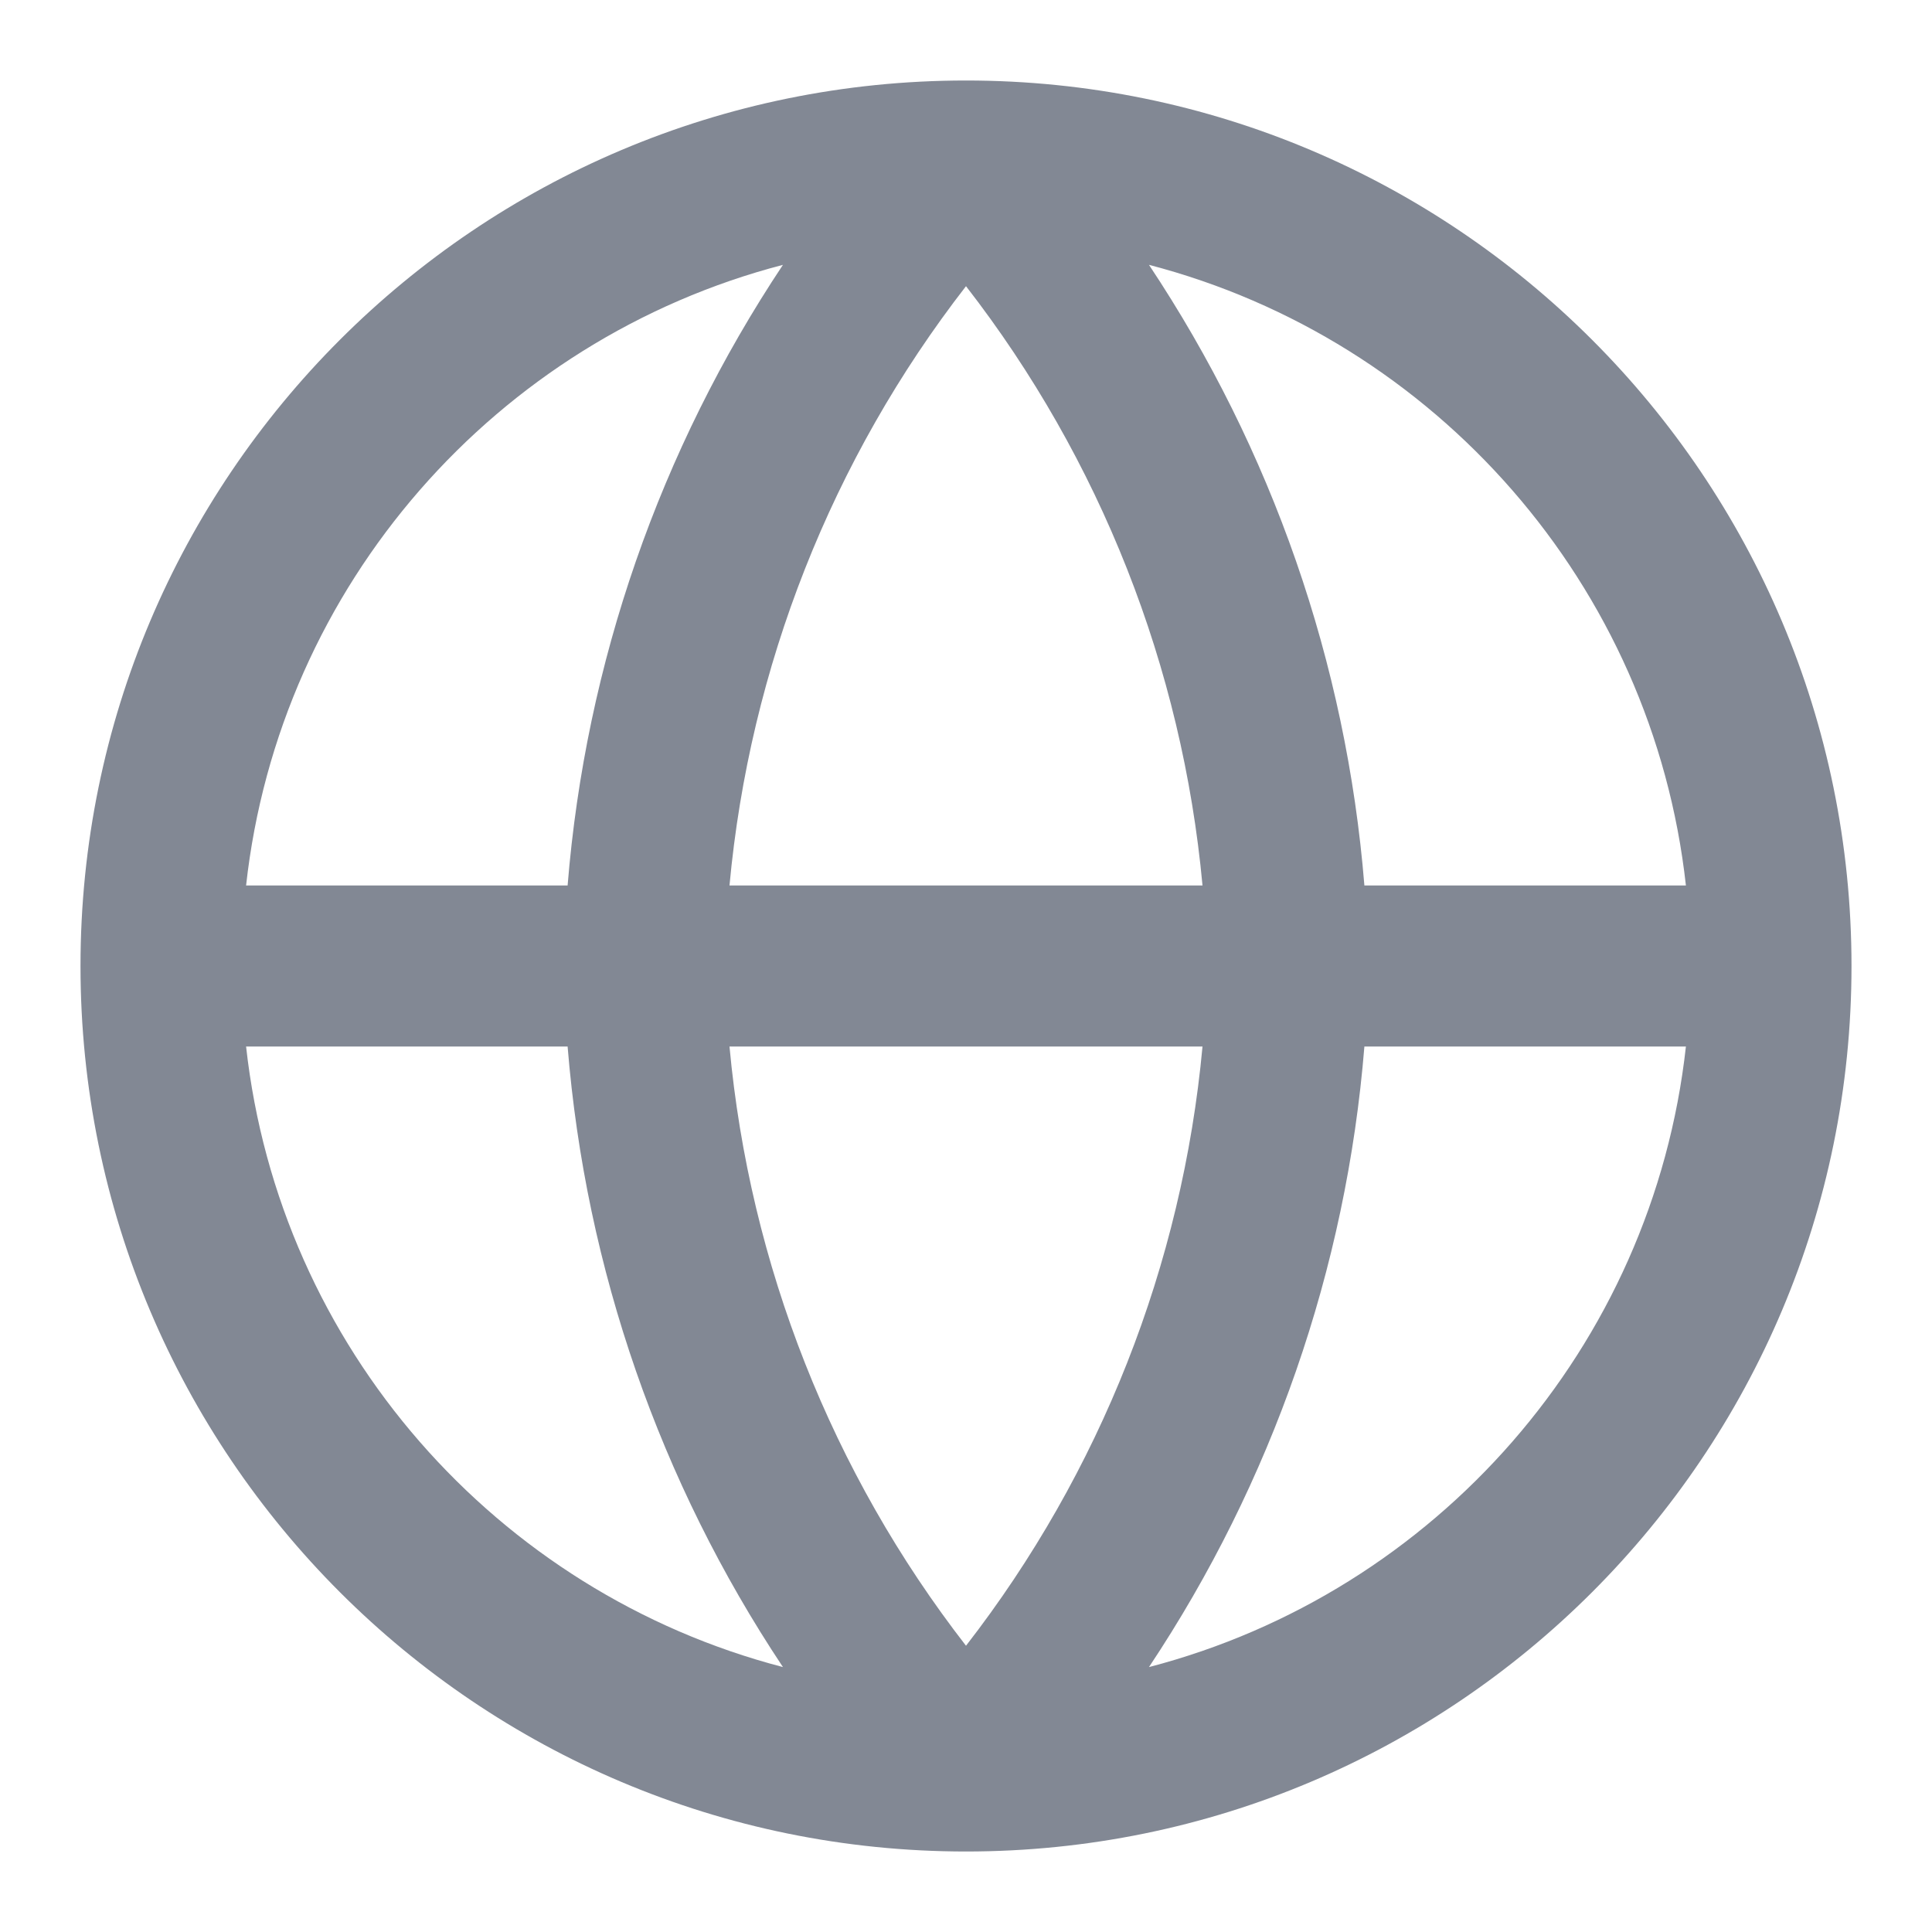 <svg width="24" height="24" viewBox="0 0 24 24" fill="none" xmlns="http://www.w3.org/2000/svg">
<path d="M12 1C18.075 1 23 5.925 23 12C23 18.075 18.075 23 12 23C5.925 23 1 18.075 1 12C1 5.925 5.925 1 12 1ZM3.057 13C3.47 16.736 6.169 19.783 9.726 20.709C8.199 18.415 7.275 15.763 7.051 13H3.057ZM16.949 13C16.725 15.763 15.8 18.415 14.273 20.709C17.831 19.783 20.53 16.737 20.943 13H16.949ZM9.062 13C9.313 15.712 10.332 18.294 12 20.444C13.668 18.294 14.687 15.712 14.938 13H9.062ZM14.273 3.29C15.8 5.585 16.725 8.237 16.949 11H20.943C20.53 7.263 17.831 4.216 14.273 3.29ZM12 3.555C10.332 5.705 9.313 8.288 9.062 11H14.938C14.687 8.288 13.668 5.705 12 3.555ZM9.726 3.29C6.169 4.216 3.47 7.263 3.057 11H7.051C7.275 8.237 8.199 5.585 9.726 3.29Z" fill="#828894"/>
</svg>
